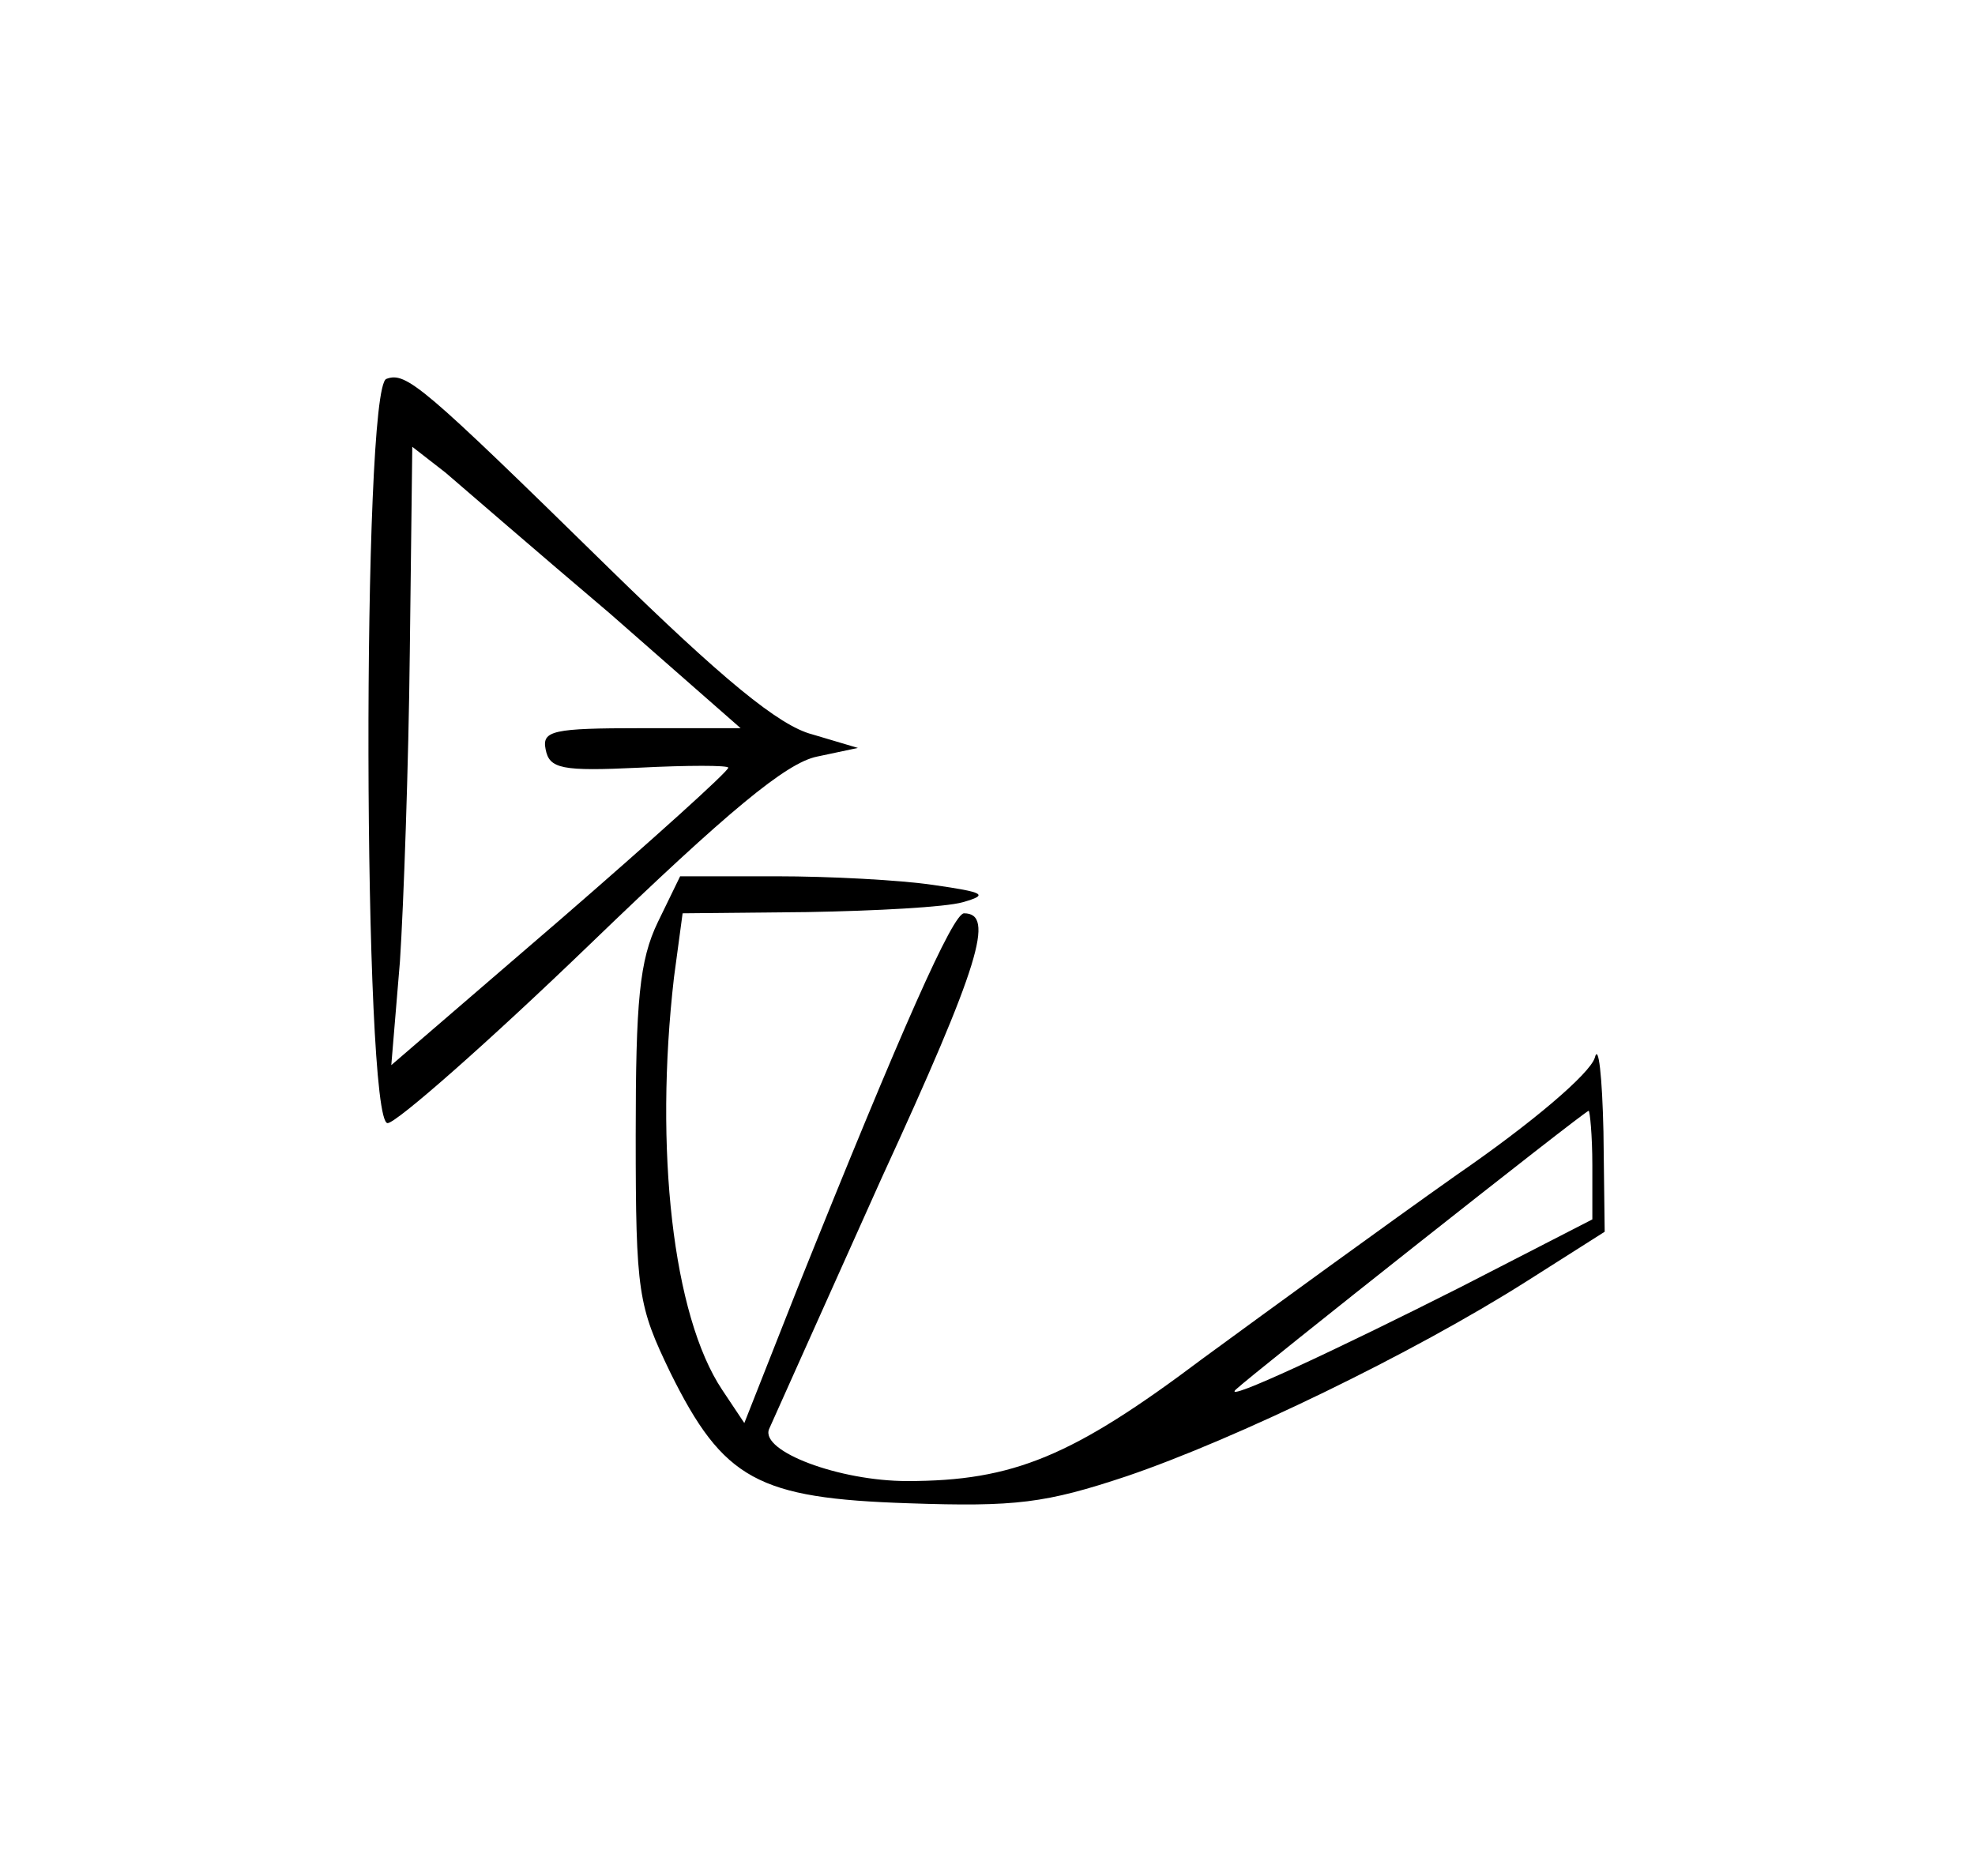 <?xml version="1.0" standalone="no"?>
<!DOCTYPE svg PUBLIC "-//W3C//DTD SVG 20010904//EN"
 "http://www.w3.org/TR/2001/REC-SVG-20010904/DTD/svg10.dtd">
<svg version="1.0" xmlns="http://www.w3.org/2000/svg"
 width="160pt" height="152pt" viewBox="0 0 160 152"
 preserveAspectRatio="xMidYMid meet">
<g transform="translate(0,152) scale(0.1,-0.1)"
fill="#000000" stroke="none">
<path d="M313 1213 c-20 -7 -19 -603 1 -603 7 0 81 65 164 145 112 108 159
147 184 152 l33 7 -37 11 c-27 7 -73 45 -165 135 -151 148 -164 159 -180 153z
m181 -190 l106 -93 -81 0 c-71 0 -80 -2 -77 -17 3 -16 13 -18 76 -15 39 2 72
2 72 0 0 -3 -61 -58 -136 -123 l-137 -118 7 84 c3 46 7 159 8 251 l2 166 27
-21 c14 -12 74 -64 133 -114z"/>
<path d="M533 773 c-15 -31 -18 -64 -18 -173 0 -128 2 -138 28 -192 43 -87 71
-102 193 -106 87 -3 111 0 177 22 88 30 231 99 324 158 l63 40 -1 81 c-1 45
-4 72 -7 60 -4 -13 -51 -53 -112 -95 -58 -41 -150 -108 -206 -149 -105 -79
-153 -99 -239 -99 -55 0 -119 24 -112 42 3 7 44 98 91 203 80 174 92 215 67
215 -9 0 -50 -92 -135 -304 l-43 -109 -18 27 c-40 60 -55 195 -39 334 l7 52
101 1 c56 1 112 4 126 8 21 6 18 8 -24 14 -27 4 -84 7 -127 7 l-78 0 -18 -37z
m757 -197 l0 -44 -107 -55 c-99 -50 -193 -94 -182 -83 15 14 283 226 286 226
1 0 3 -20 3 -44z"/>
</g>
</svg>
